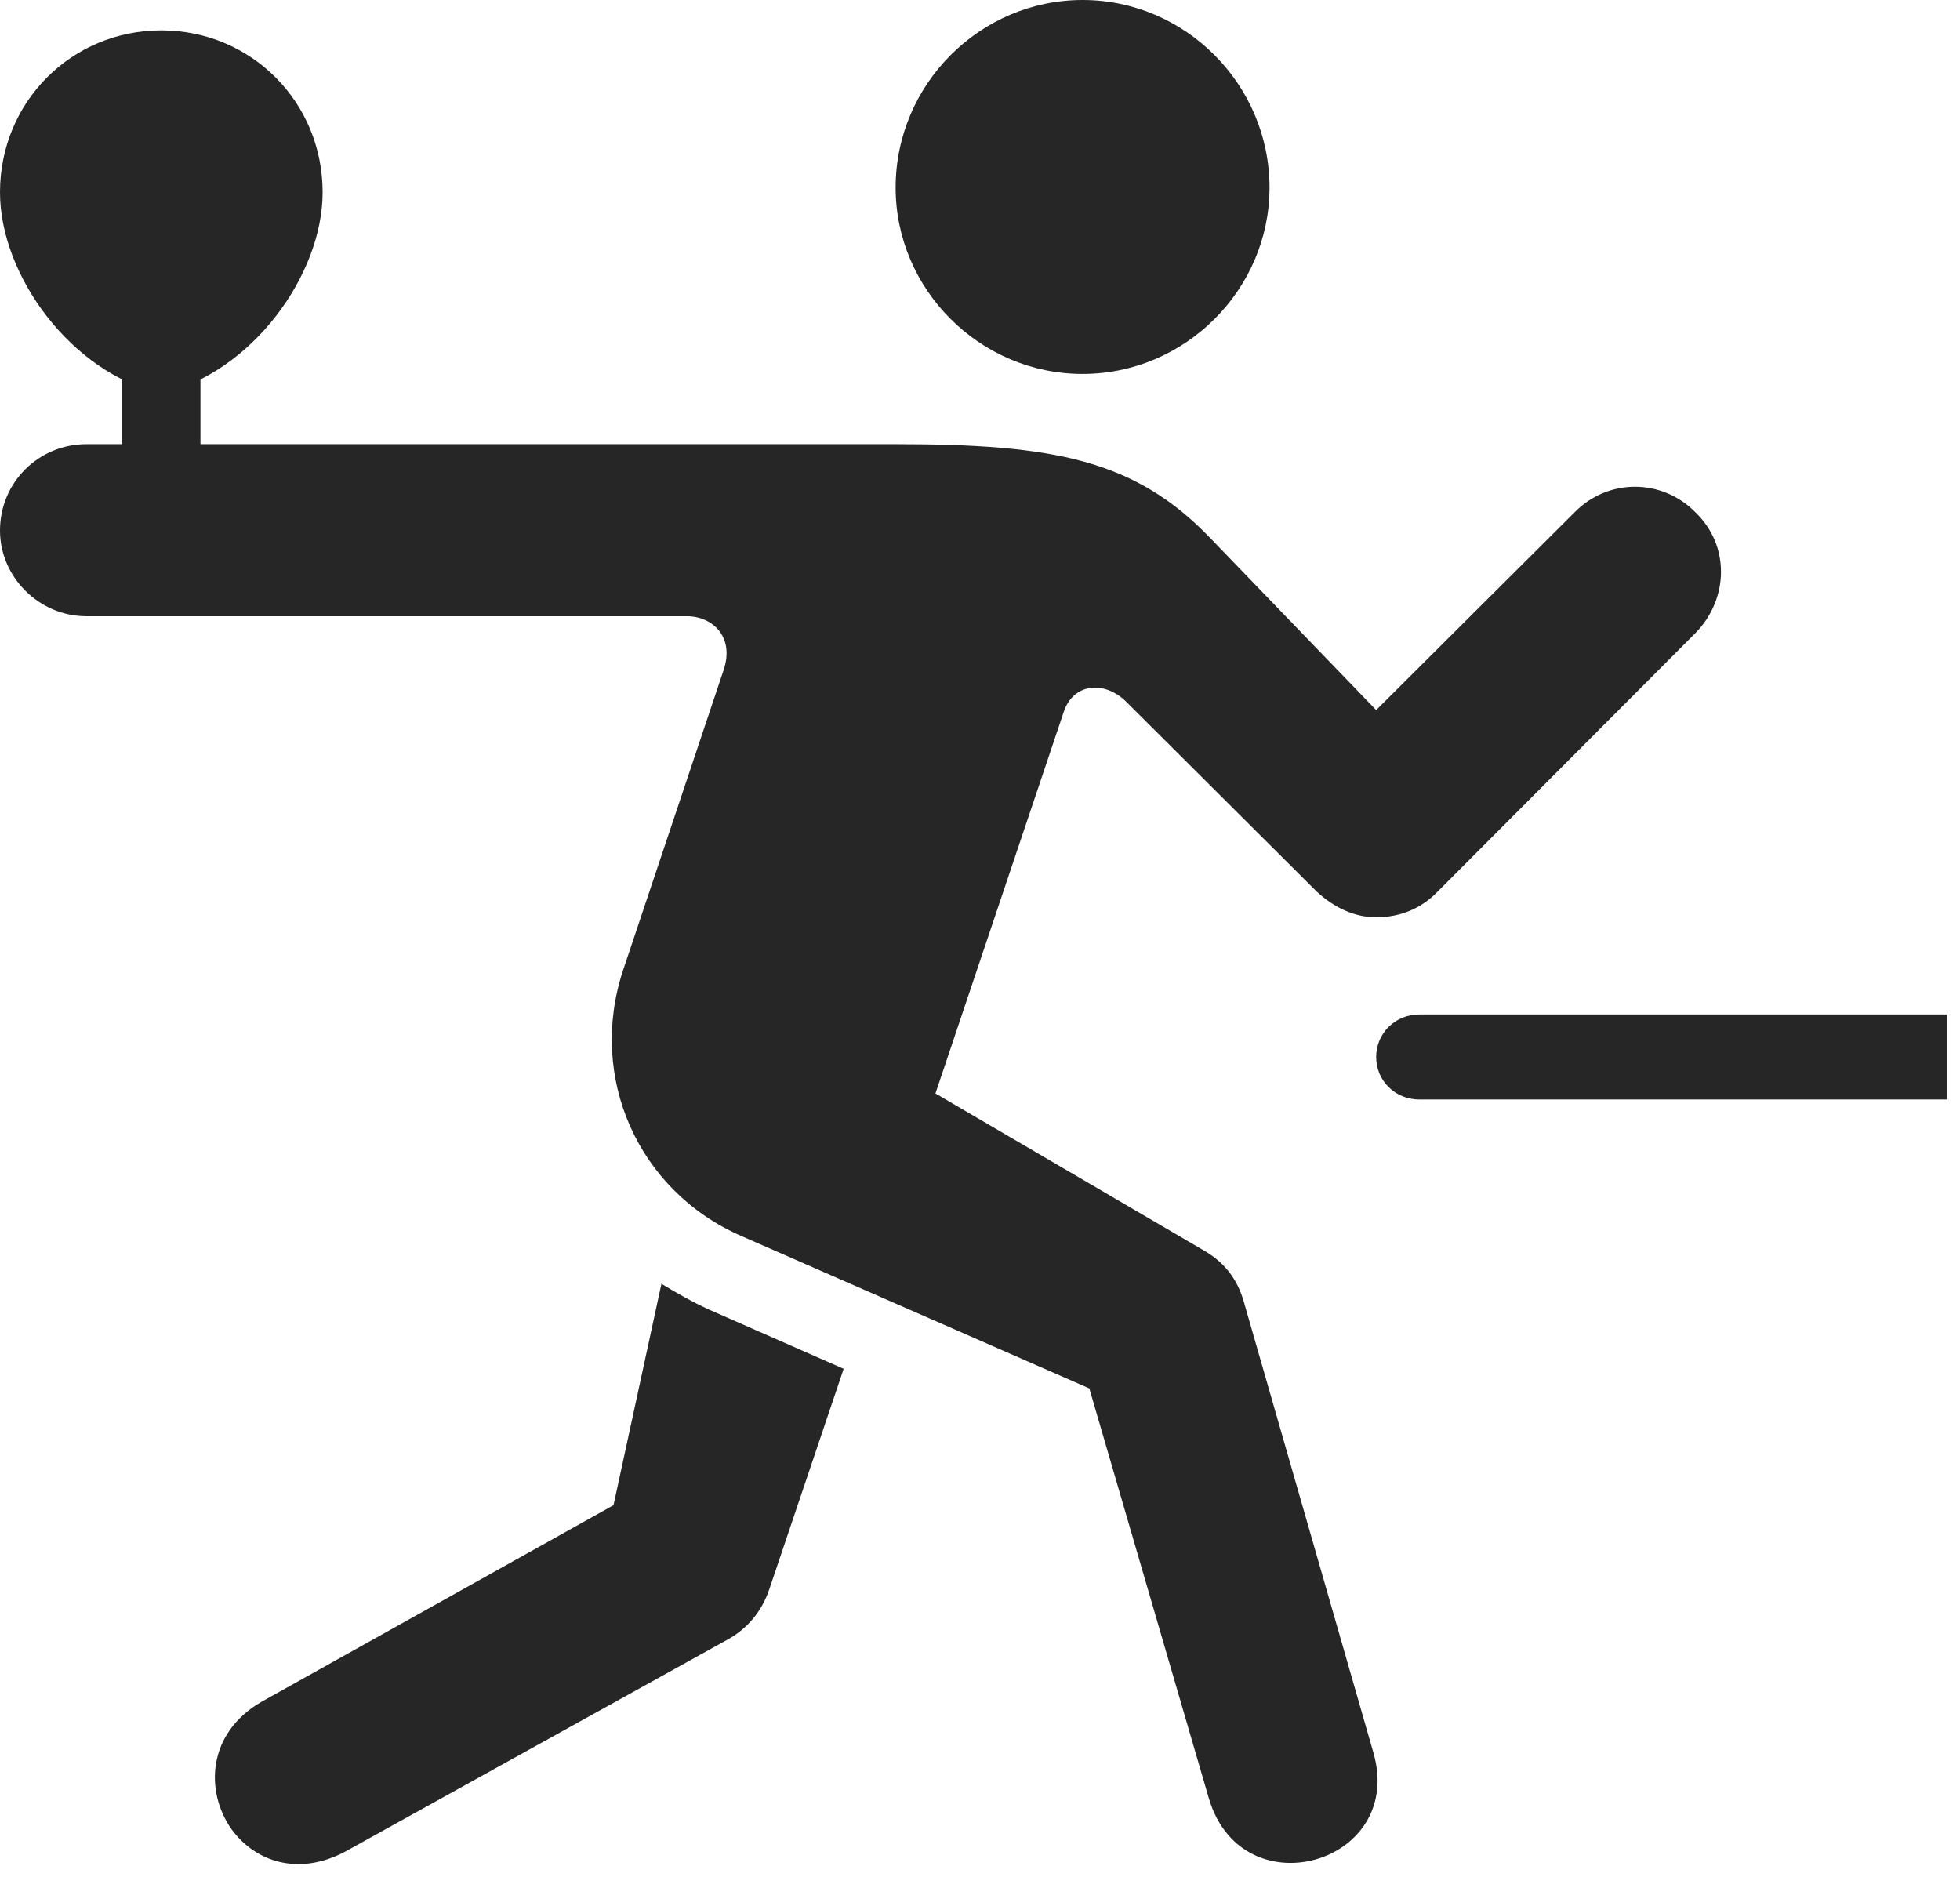 <?xml version="1.0" encoding="UTF-8"?>
<!--Generator: Apple Native CoreSVG 326-->
<!DOCTYPE svg
PUBLIC "-//W3C//DTD SVG 1.1//EN"
       "http://www.w3.org/Graphics/SVG/1.1/DTD/svg11.dtd">
<svg version="1.1" xmlns="http://www.w3.org/2000/svg" xmlns:xlink="http://www.w3.org/1999/xlink" viewBox="0 0 56.719 54.316">
 <g>
  <rect height="54.316" opacity="0" width="56.719" x="0" y="0"/>
  <path d="M31.328 10.82C34.297 10.82 36.738 8.379 36.738 5.43C36.738 2.441 34.297 0 31.328 0C28.359 0 25.918 2.441 25.918 5.43C25.918 8.379 28.359 10.82 31.328 10.82ZM38.301 53.73C39.375 53.32 40.176 52.227 39.746 50.723L35.996 37.676C35.82 37.051 35.469 36.562 34.883 36.211L27.07 31.641L30.781 20.605C31.055 19.766 31.953 19.688 32.578 20.293L38.105 25.801C38.594 26.25 39.18 26.543 39.824 26.543C40.488 26.543 41.113 26.309 41.602 25.801L49.062 18.32C50.02 17.344 50.078 15.801 49.062 14.824C48.105 13.848 46.543 13.828 45.566 14.824L39.824 20.547L35.039 15.586C32.852 13.301 30.508 12.852 25.918 12.852L2.5 12.852C1.133 12.852 0 13.945 0 15.352C0 16.699 1.133 17.832 2.5 17.832L19.883 17.832C20.605 17.832 21.27 18.418 20.938 19.395L18.027 28.086C17.012 31.172 18.457 34.453 21.445 35.762L31.523 40.176L34.98 52.031C35.488 53.77 37.07 54.199 38.301 53.73ZM6.699 52.93C7.363 53.848 8.613 54.316 10 53.574L21.094 47.422C21.641 47.109 22.051 46.621 22.266 45.977L24.414 39.609L20.508 37.891C20.039 37.676 19.59 37.422 19.141 37.148L17.754 43.555L7.578 49.238C5.977 50.156 5.938 51.855 6.699 52.93ZM41.074 31.816L56.348 31.816L56.348 29.355L41.074 29.355C40.371 29.355 39.824 29.902 39.824 30.586C39.824 31.27 40.371 31.816 41.074 31.816ZM3.535 13.926L5.801 13.926L5.801 10.43L3.535 10.43ZM4.668 0.879C2.07 0.879 0 2.949 0 5.566C0 7.969 2.07 10.801 4.668 11.387C7.266 10.801 9.336 7.969 9.336 5.566C9.336 2.949 7.266 0.879 4.668 0.879Z" fill="black" fill-opacity="0.85"/>
 </g>
</svg>
